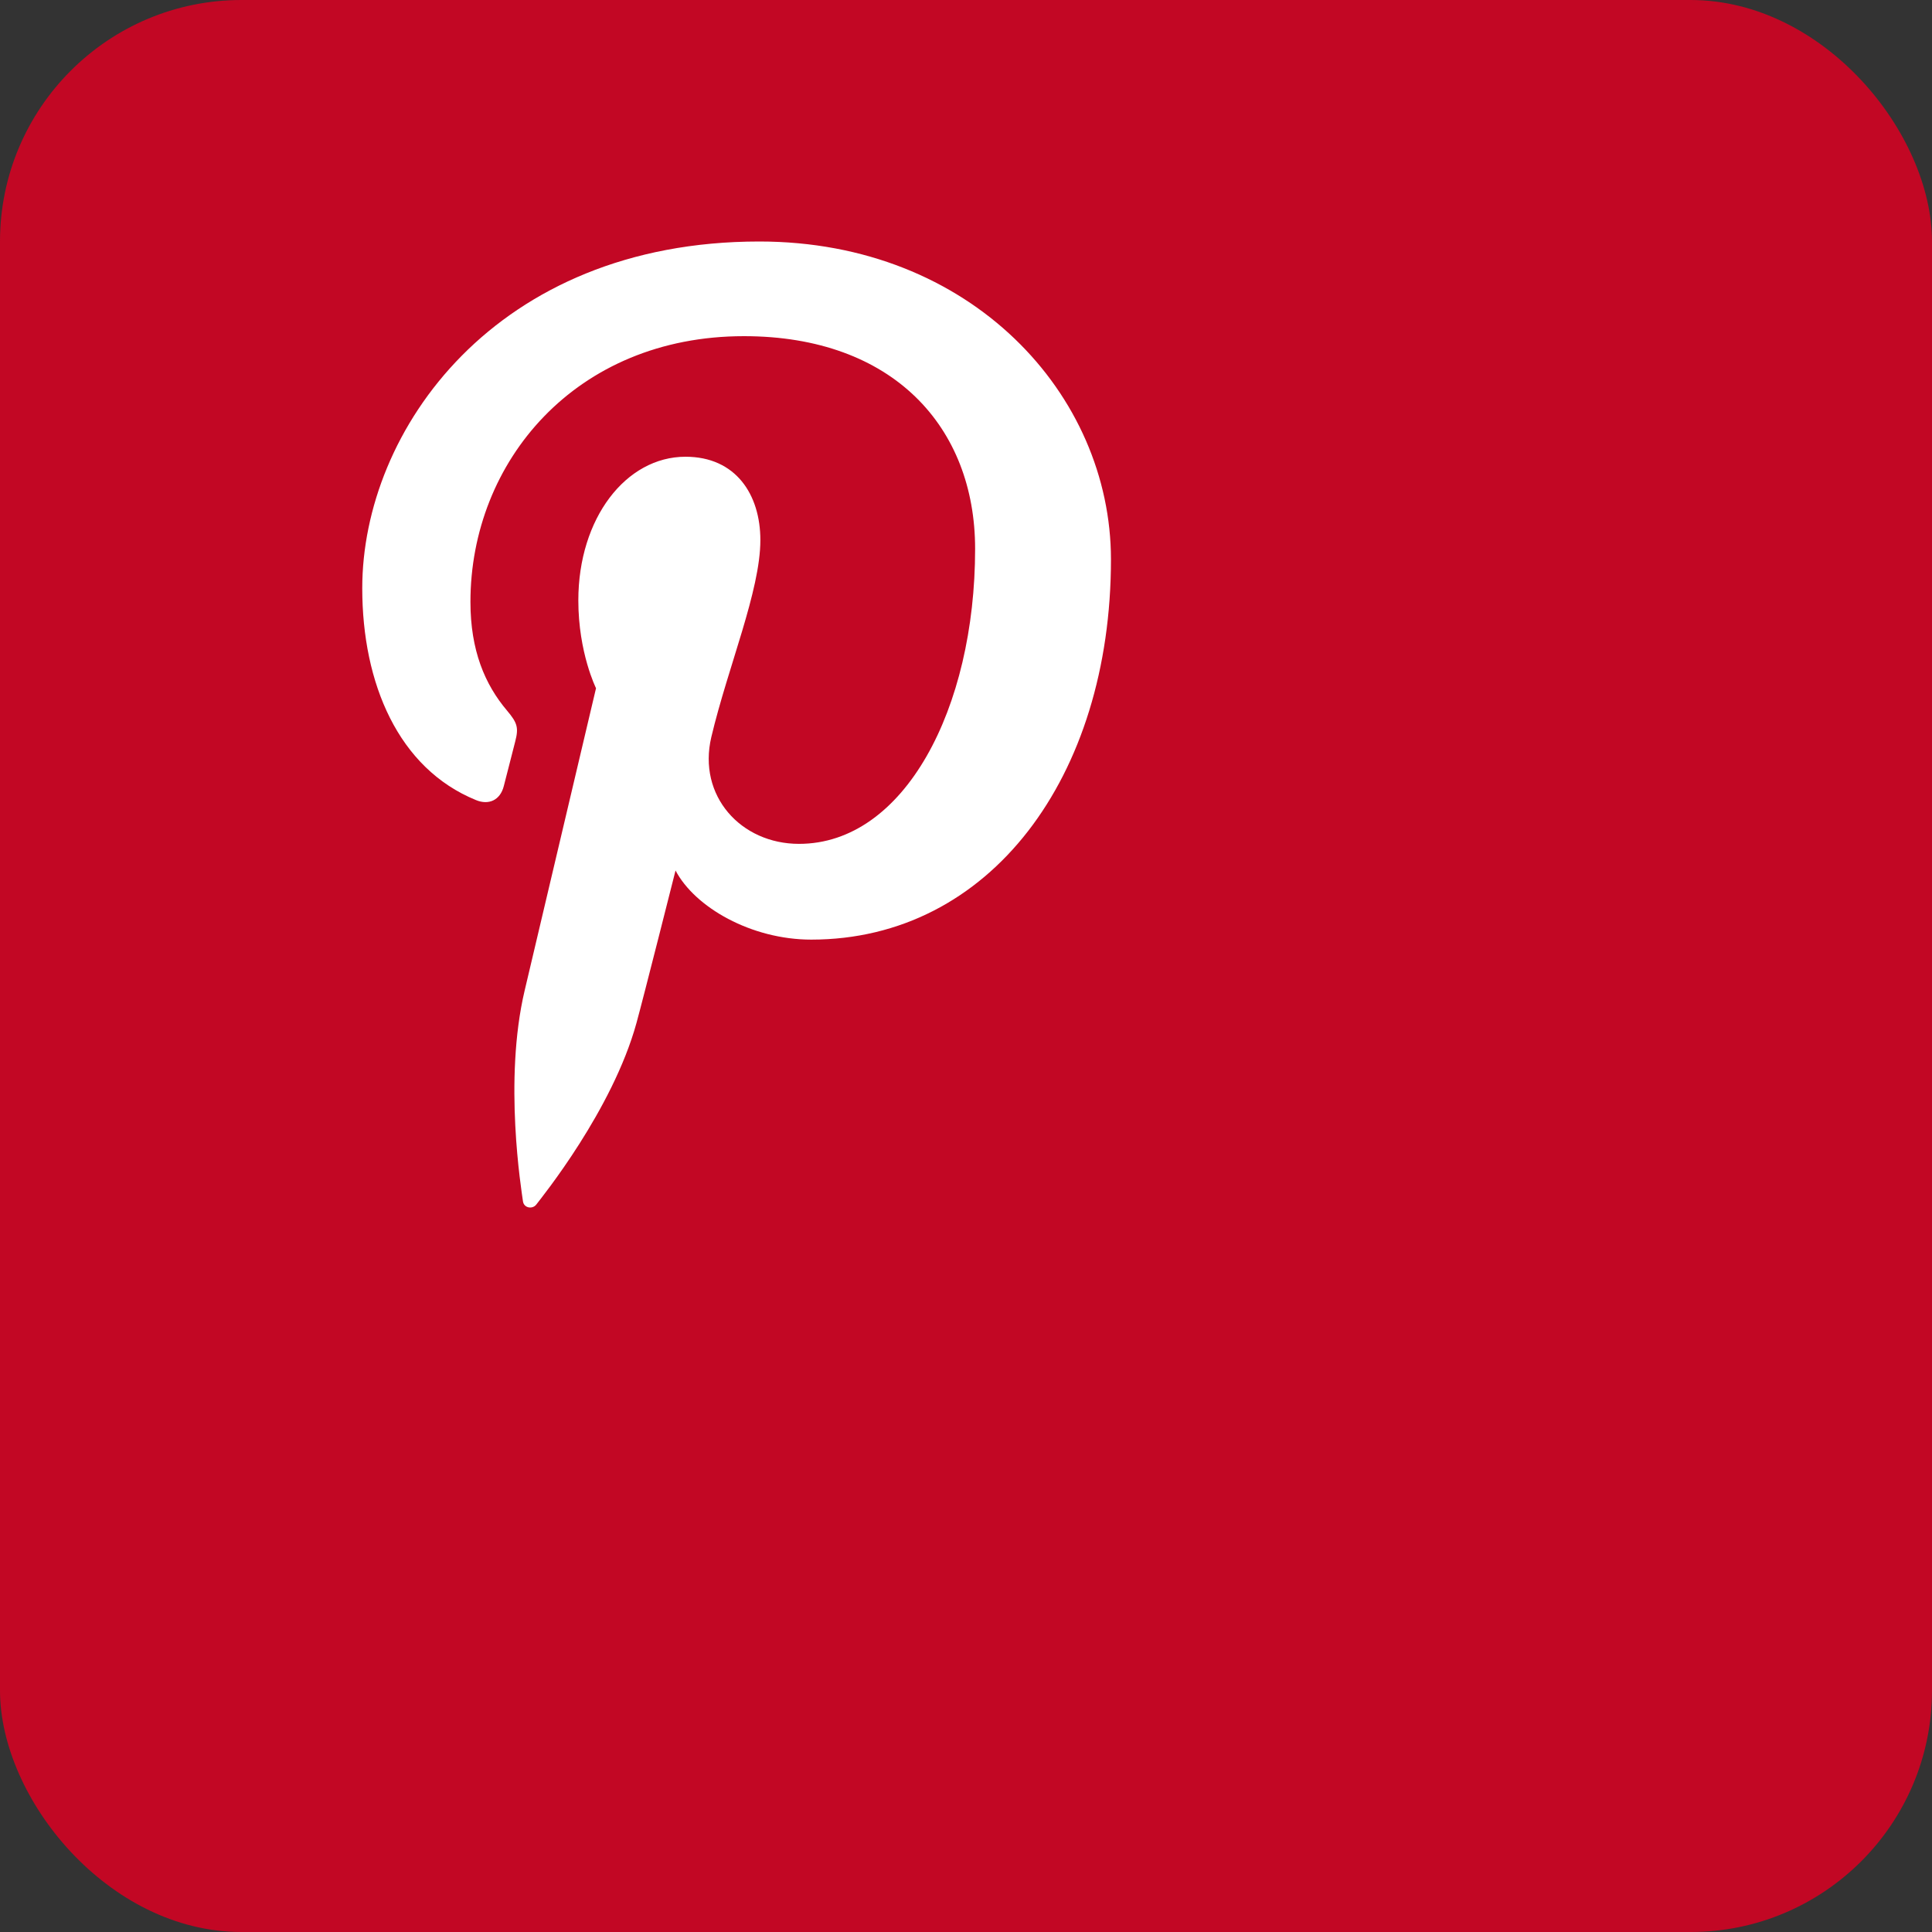 <svg width="32" height="32" viewBox="0 0 32 32" fill="none" xmlns="http://www.w3.org/2000/svg">
<rect x="0" y="0" width="32" height="32" fill="#333333" stroke="none"/>
<g clip-path="url(#clip0_1_86)">
<rect width="32" height="32" rx="4" fill="#C20724"/>
<path fill-rule="evenodd" clip-rule="evenodd" d="M6 9.742C6 11.322 6.599 12.728 7.884 13.252C8.094 13.339 8.284 13.255 8.344 13.022C8.387 12.862 8.488 12.454 8.533 12.284C8.593 12.054 8.57 11.974 8.4 11.772C8.03 11.336 7.792 10.771 7.792 9.97C7.792 7.648 9.532 5.568 12.322 5.568C14.793 5.568 16.151 7.076 16.151 9.09C16.151 11.74 14.977 13.977 13.234 13.977C12.271 13.977 11.551 13.182 11.782 12.207C12.058 11.042 12.594 9.786 12.594 8.945C12.594 8.193 12.189 7.565 11.354 7.565C10.369 7.565 9.579 8.582 9.579 9.945C9.579 10.812 9.872 11.399 9.872 11.399L8.69 16.406C8.338 17.893 8.637 19.715 8.662 19.898C8.677 20.008 8.817 20.034 8.882 19.952C8.972 19.833 10.144 18.388 10.542 16.944C10.655 16.535 11.189 14.418 11.189 14.418C11.509 15.028 12.443 15.563 13.437 15.563C16.394 15.563 18.401 12.87 18.401 9.265C18.4 6.539 16.089 4 12.576 4C8.204 4 6 7.13 6 9.742Z" fill="white"/>
</g>
<defs>
<clipPath id="clip0_1_86">
<rect width="32" height="32" rx="4" fill="white"/>
</clipPath>
</defs>
</svg>
